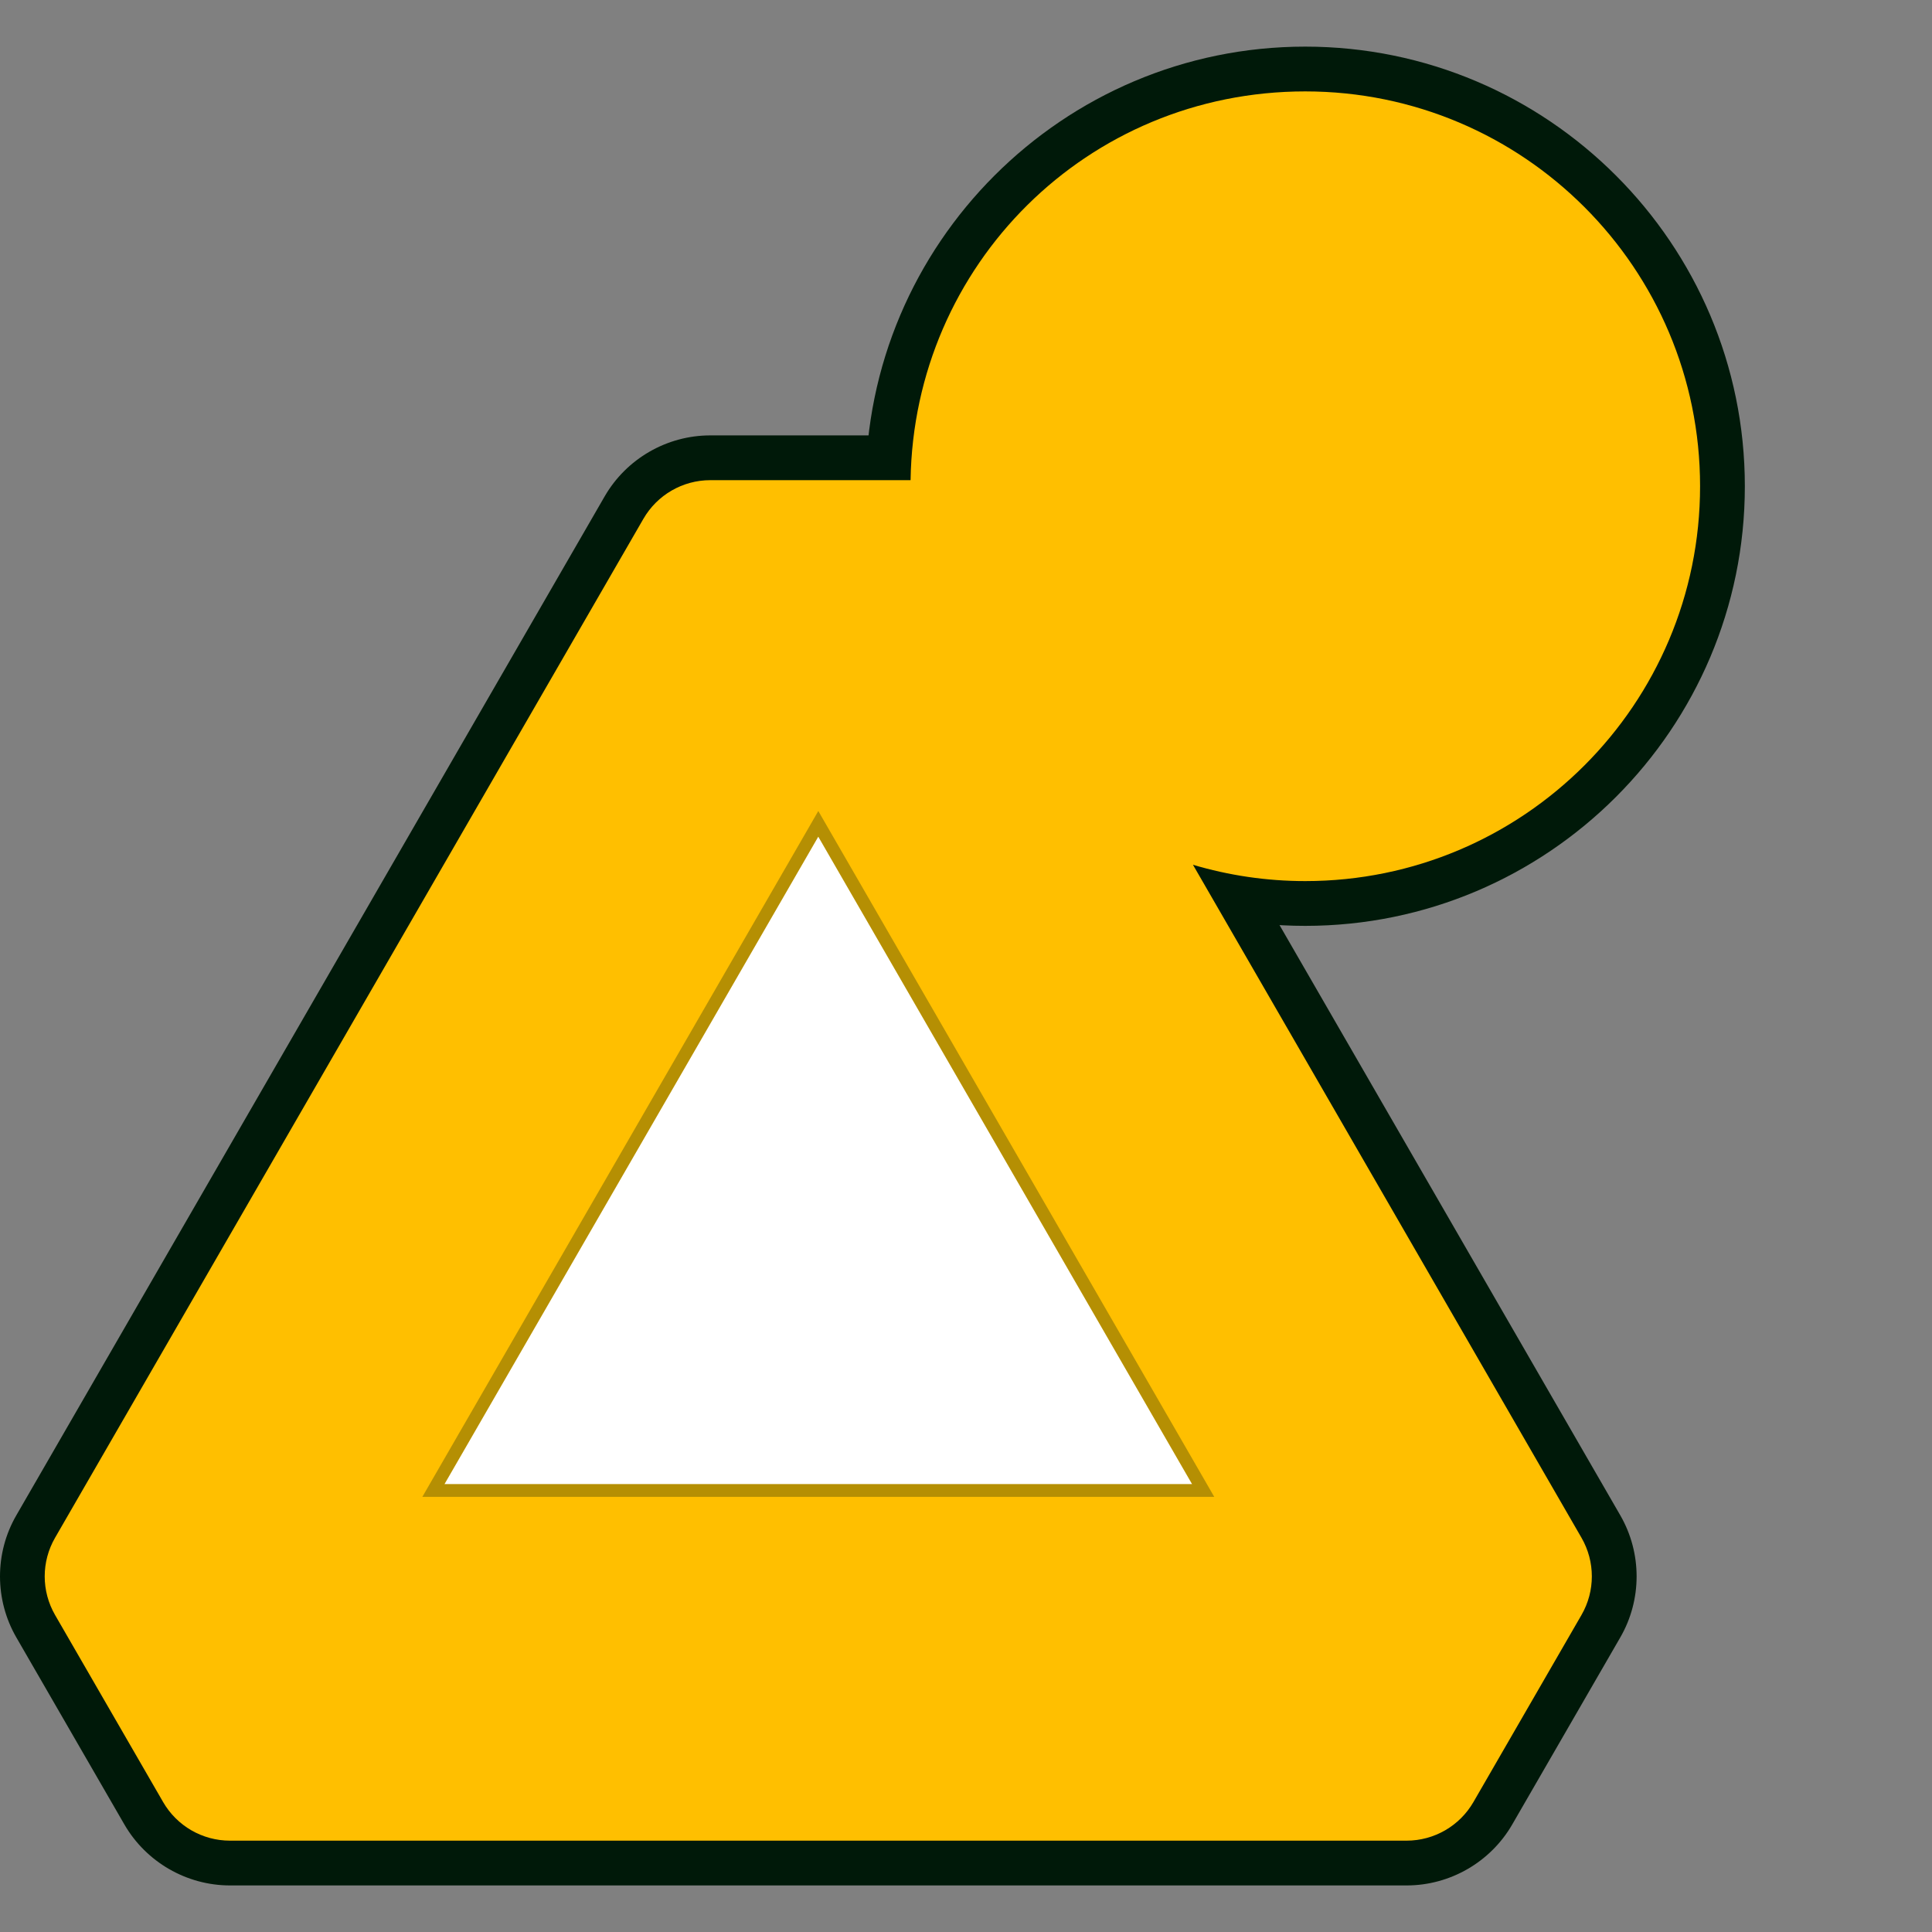 <?xml version="1.0" encoding="UTF-8"?><svg xmlns="http://www.w3.org/2000/svg" viewBox="0 0 302.05 302.05"><rect x="0" y="0" width="302.05" height="302.05" fill="#808080" stroke="none"/><g isolation="isolate"><g id="Layer_1"><path d="M144.82,68.07h-33.77c-6.79,0-13.12,3.65-16.52,9.54L2.55,236.91c-3.4,5.88-3.4,13.19,0,19.08l16.89,29.24c3.4,5.88,9.73,9.54,16.52,9.54h183.95c6.79,0,13.12-3.65,16.52-9.54l16.89-29.24c3.4-5.88,3.4-13.19,0-19.08l-91.97-159.3c-3.4-5.88-9.73-9.54-16.52-9.54h0Z" fill="#001909"/><path d="M204.06,7.29c-37.9,0-68.73,30.83-68.73,68.73s30.83,68.73,68.73,68.73,68.73-30.83,68.73-68.73S241.96,7.29,204.06,7.29h0Z" fill="#001909"/><path d="M186.51,135.2c5.56,1.65,11.45,2.55,17.55,2.55,34.09,0,61.73-27.64,61.73-61.73s-27.64-61.73-61.73-61.73-61.19,27.13-61.7,60.78h-31.31c-4.31,0-8.3,2.3-10.46,6.04L8.61,240.41c-2.16,3.74-2.16,8.34,0,12.08l16.89,29.24c2.16,3.74,6.14,6.04,10.46,6.04h183.94c4.31,0,8.3-2.3,10.46-6.04l16.89-29.24c2.16-3.74,2.16-8.34,0-12.08l-60.74-105.21Z" fill="#ffbf00"/><polygon points="186.37 232.03 69.49 232.03 127.93 130.8 186.37 232.03" fill="#fff"/><g mix-blend-mode="darken" opacity=".29"><path d="M127.93,130.8l58.44,101.22h-116.88l58.44-101.22M127.93,126.8l-1.73,3-58.44,101.22-1.73,3h123.81l-1.73-3-58.44-101.22-1.73-3h0Z" fill="#001909"/></g></g></g></svg>